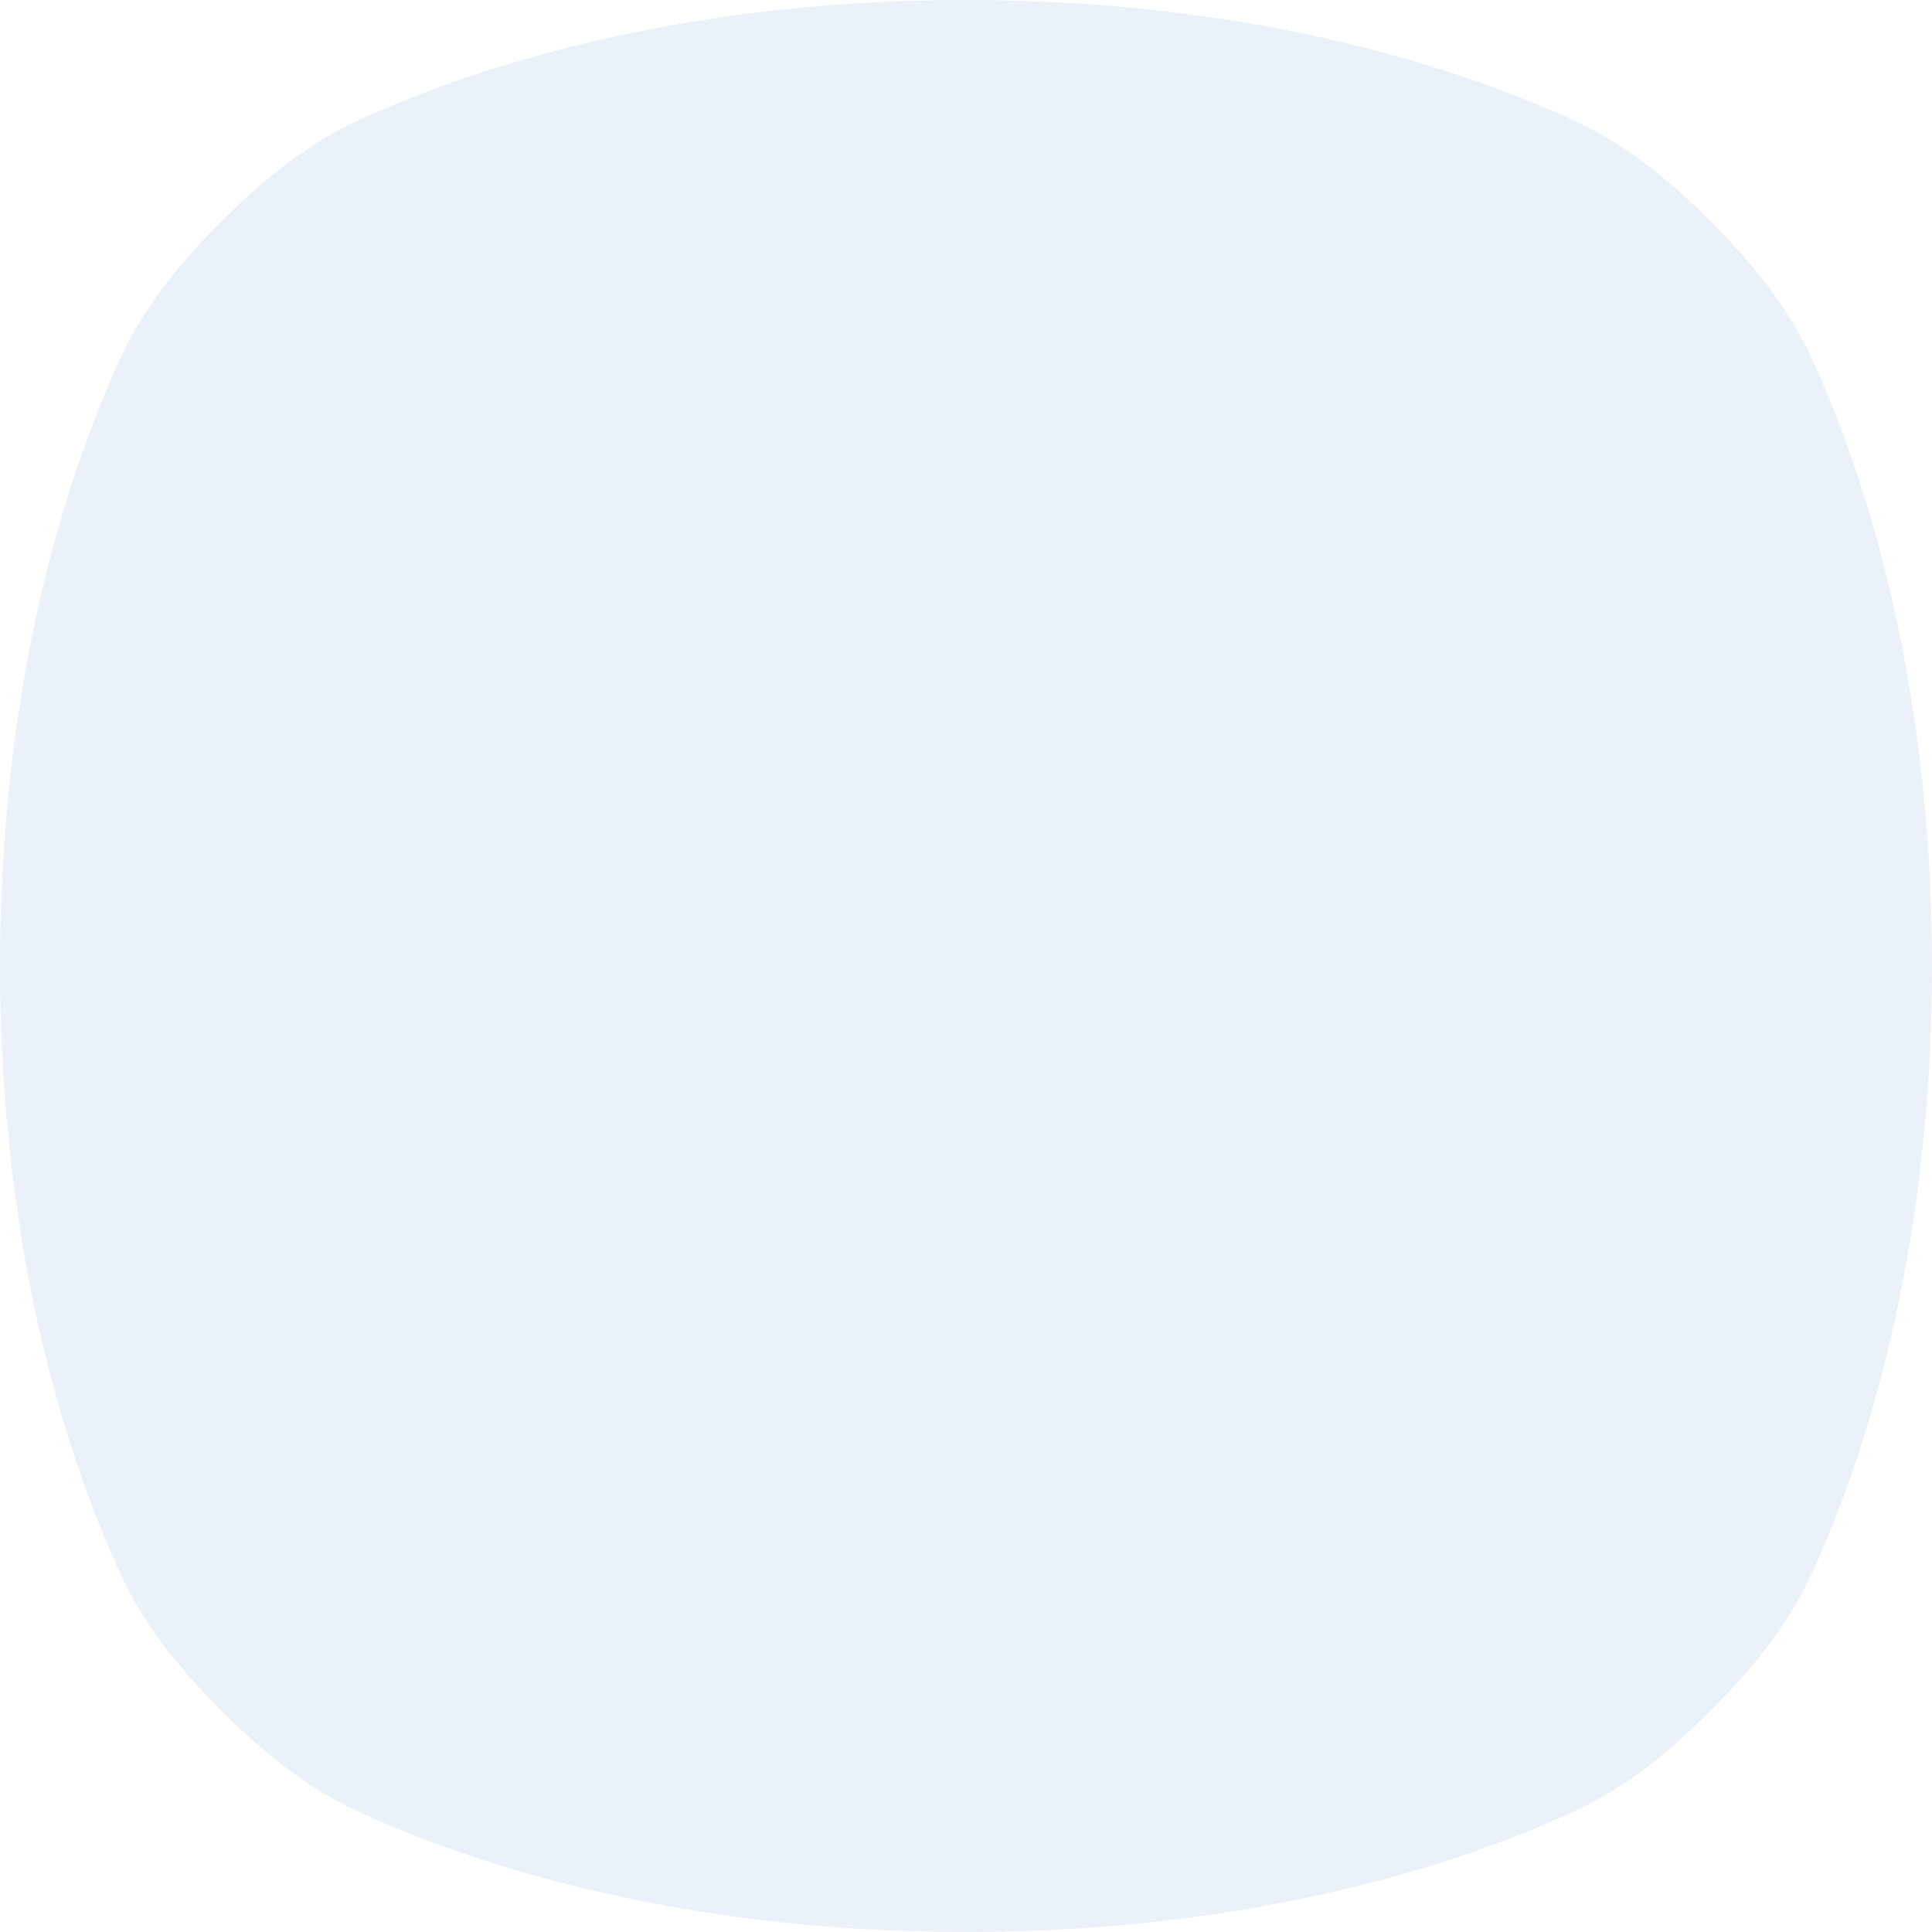 <svg width="60" height="60" viewBox="0 0 60 60" fill="none" xmlns="http://www.w3.org/2000/svg">
<path opacity="0.1" d="M30 0C20.72 0 14.287 2.277 11.085 3.758C9.485 4.498 8.122 5.628 6.875 6.875C5.628 8.122 4.498 9.485 3.758 11.085C2.277 14.287 0 20.72 0 30C0 39.28 2.277 45.713 3.758 48.915C4.498 50.516 5.628 51.878 6.875 53.125C8.122 54.372 9.485 55.502 11.085 56.242C14.287 57.723 20.72 60 30 60C39.28 60 45.713 57.723 48.915 56.242C50.516 55.502 51.878 54.372 53.125 53.125C54.372 51.878 55.502 50.516 56.242 48.915C57.723 45.713 60 39.28 60 30C60 20.72 57.723 14.287 56.242 11.085C55.502 9.485 54.372 8.122 53.125 6.875C51.878 5.628 50.516 4.498 48.915 3.758C45.713 2.277 39.28 0 30 0Z" fill="#3670BD"/>
</svg>
